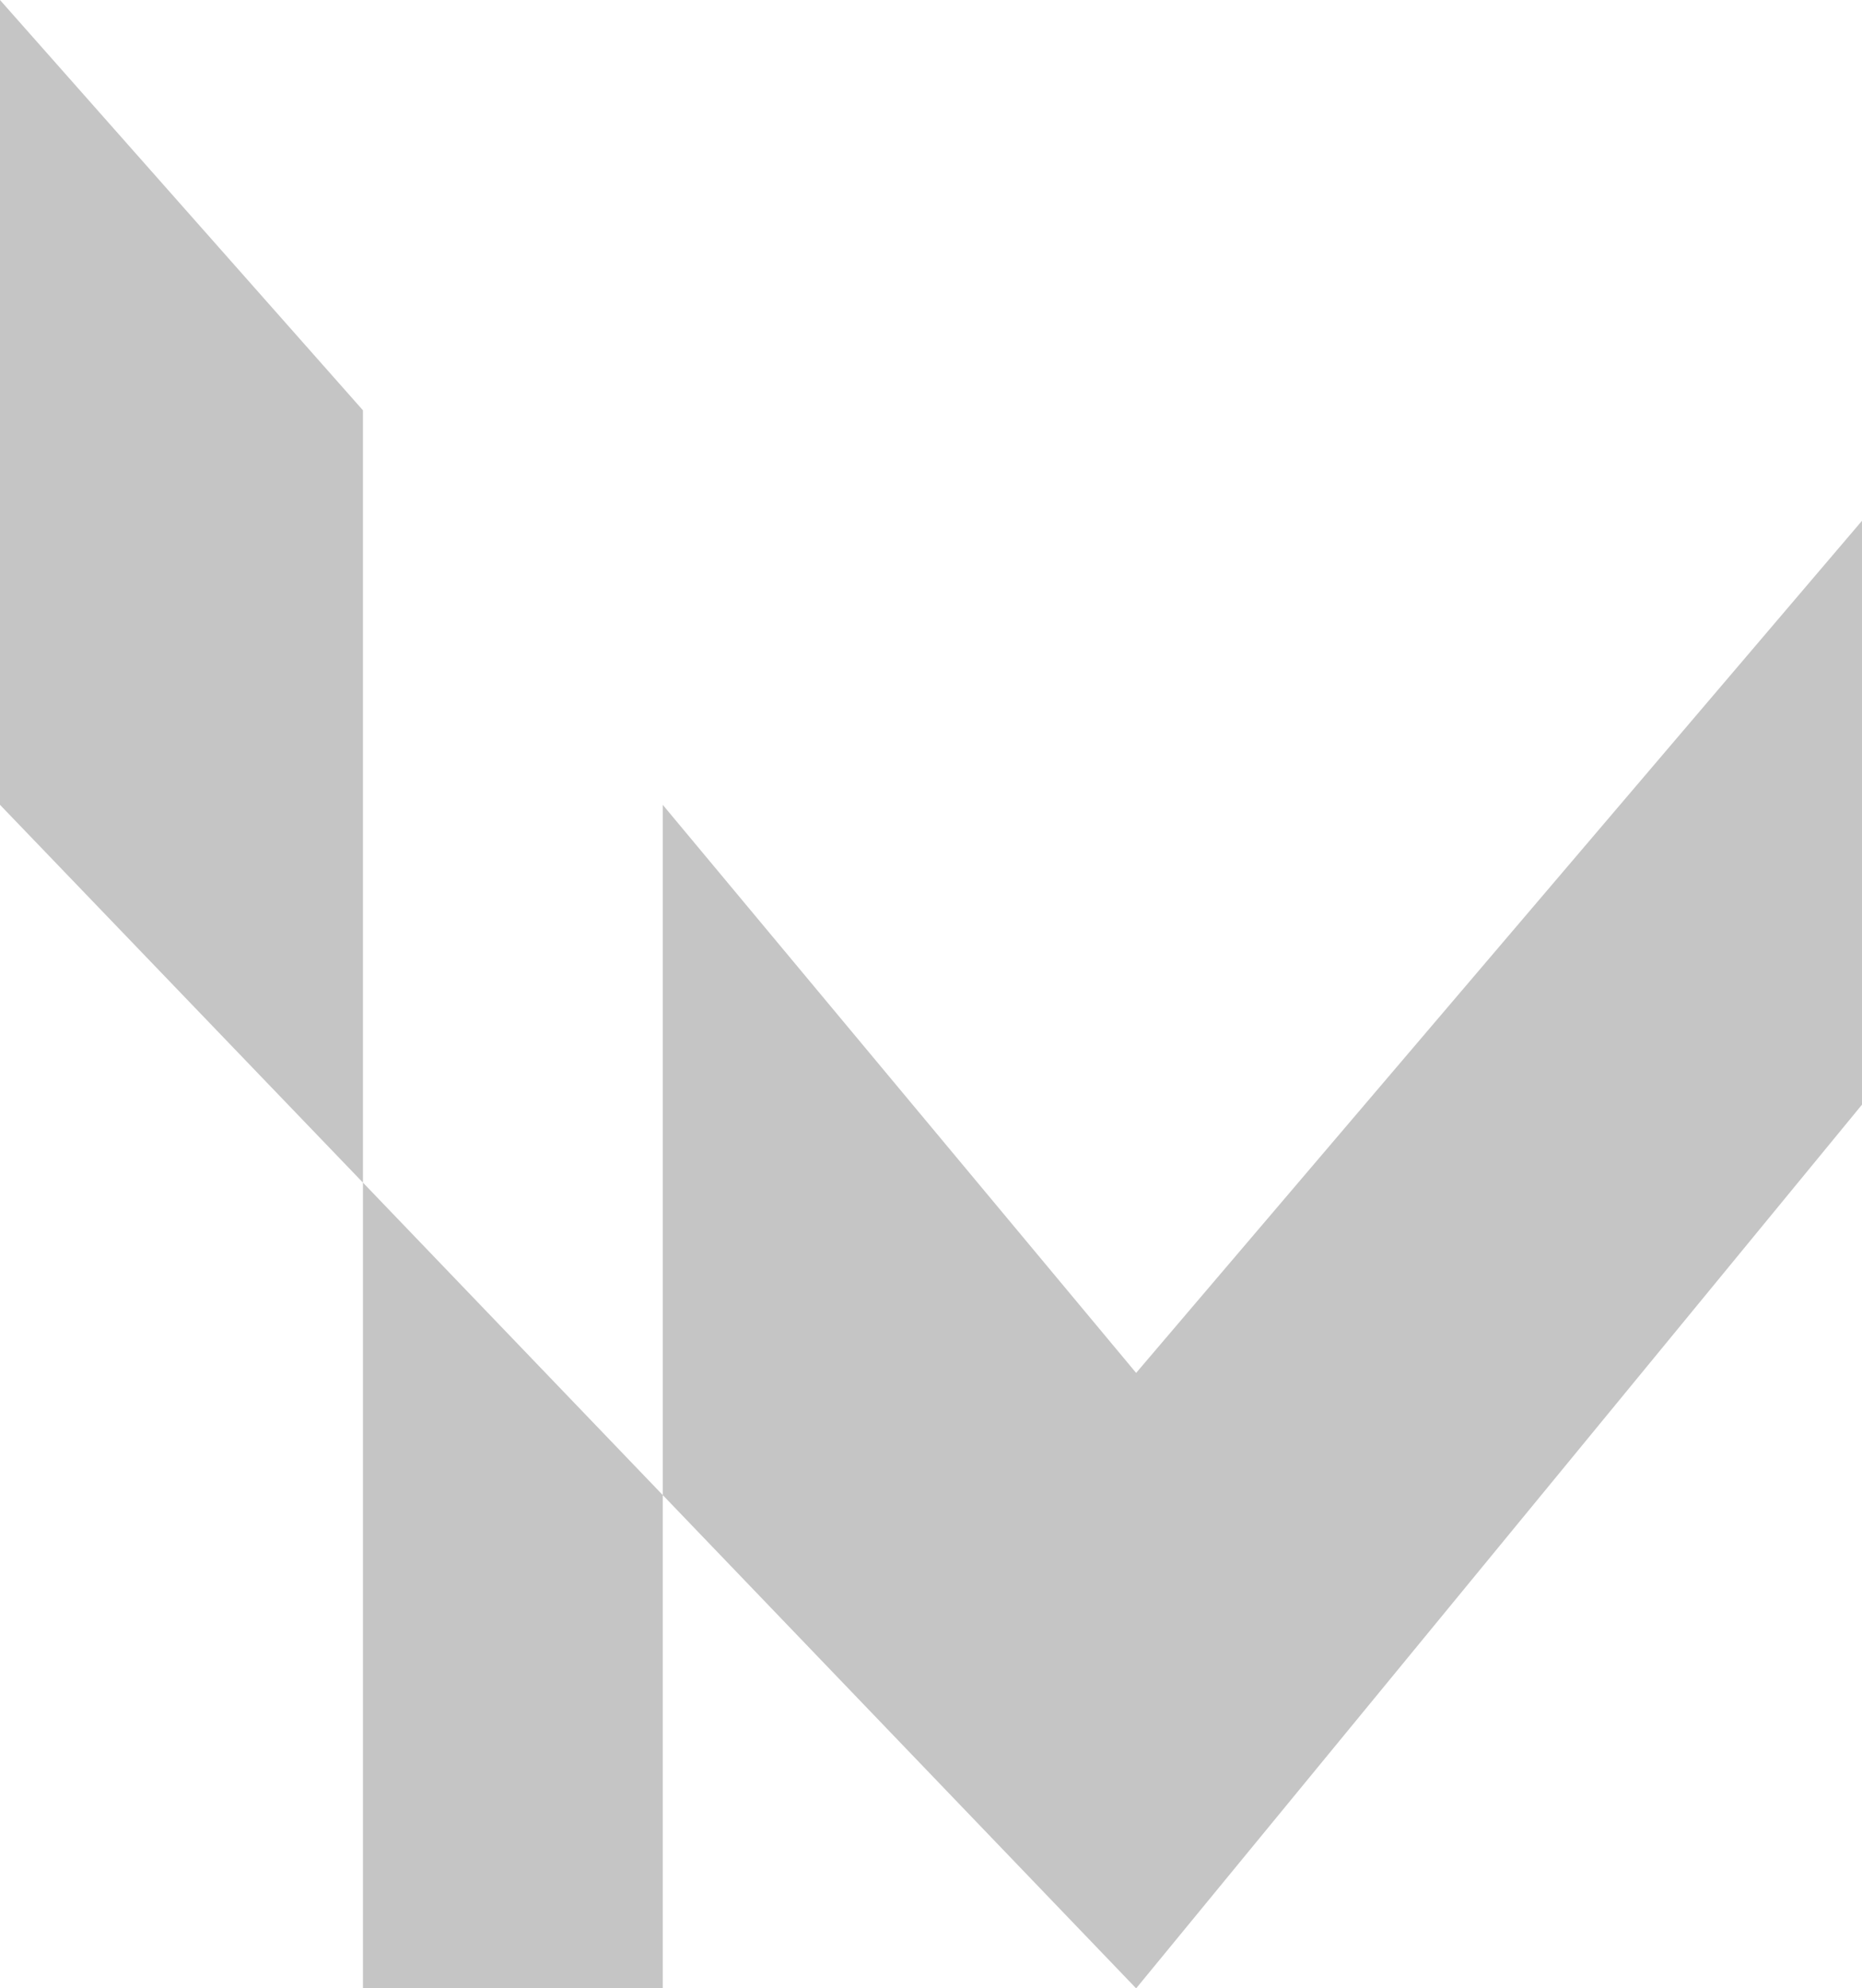 <svg width="59" height="63" viewBox="0 0 59 63" fill="none" xmlns="http://www.w3.org/2000/svg" xmlns:xlink="http://www.w3.org/1999/xlink">
	<desc>
			Created with Pixso.
	</desc>
	<defs/>
	<path id="Vector 13" d="M0 25.5L0 0L11.5 13L11.5 37.47L0 25.5ZM21 47.37L11.5 37.47L11.5 63L21 63L21 47.37ZM21 47.37L21 25.5L36 43.5L59 16.5L59 35L36 63L21 47.37Z" fill="#C5C5C5" fill-opacity="1" fill-rule="evenodd"/>
</svg>
